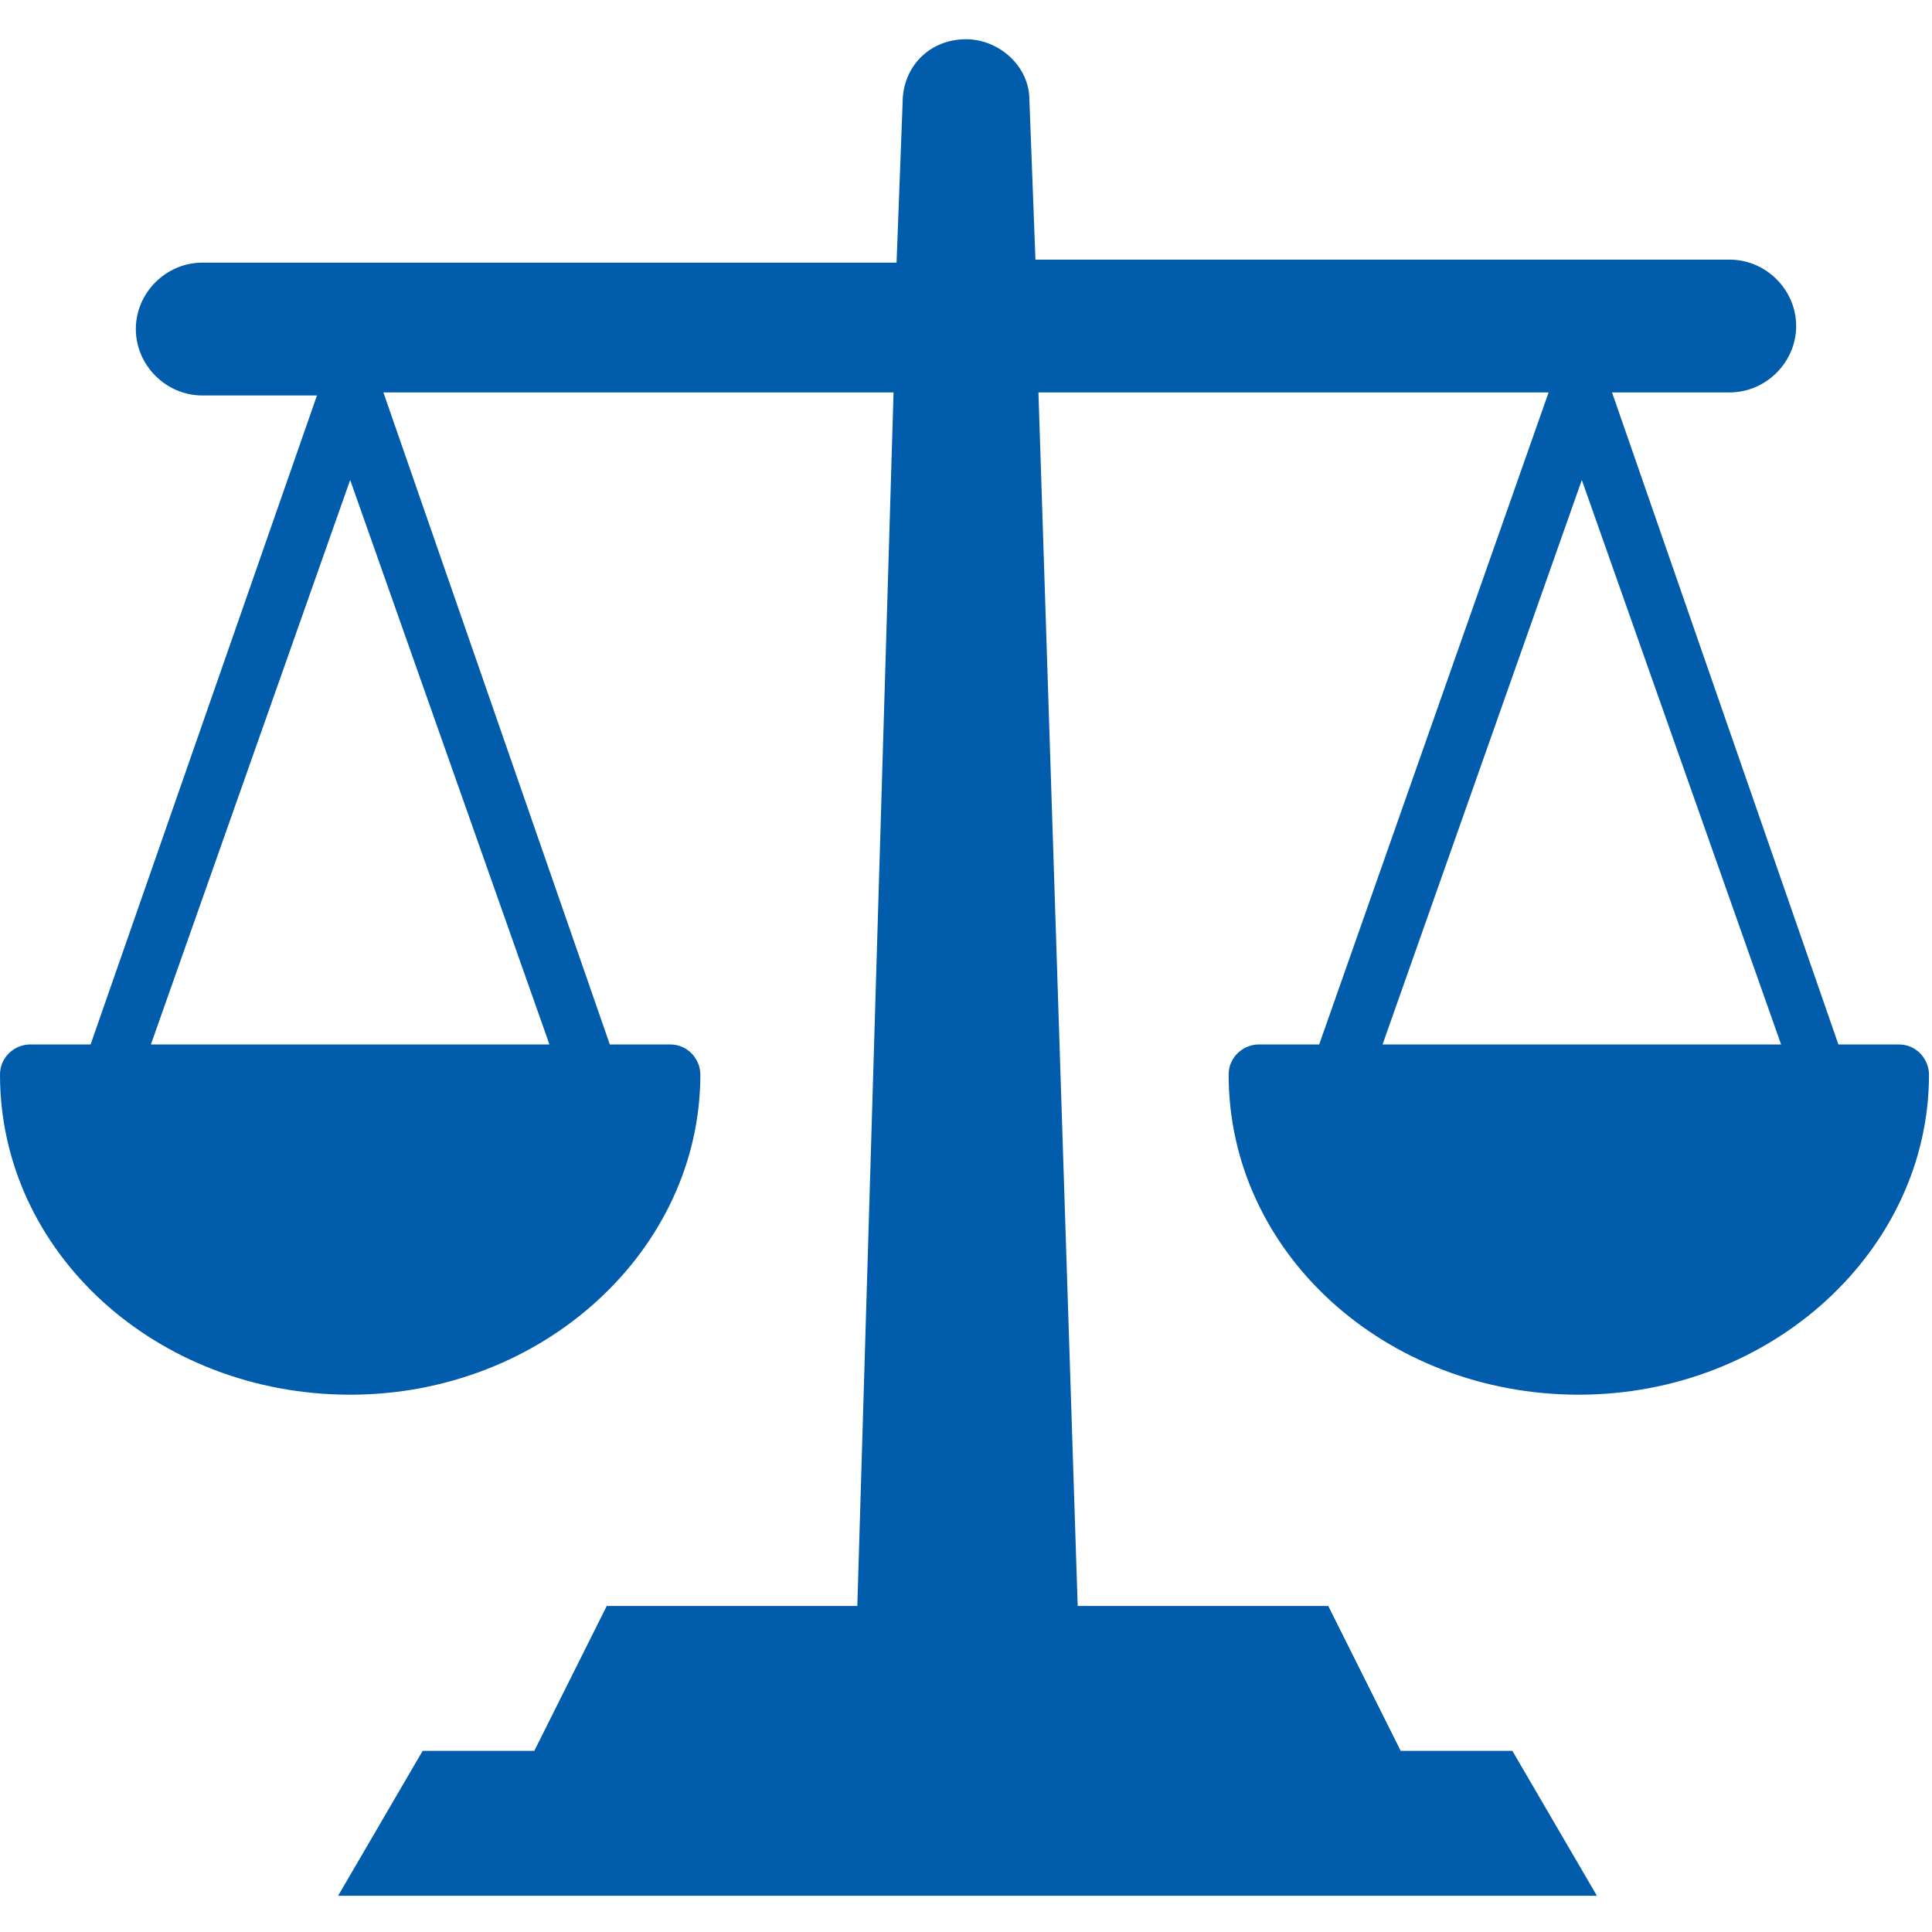 <svg width="36" height="36" viewBox="0 0 36 36" fill="none" xmlns="http://www.w3.org/2000/svg">
<g clip-path="url(#clip0_109_66)">
<path d="M23.456 19.462C23.175 19.462 22.894 19.688 22.894 20.025C22.894 23.344 25.819 25.988 29.419 25.988C33.019 25.988 35.944 23.288 35.944 20.025C35.944 19.744 35.719 19.462 35.381 19.462H34.256L30.038 7.312H32.231C32.906 7.312 33.469 6.75 33.469 6.075C33.469 5.4 32.906 4.838 32.231 4.838H19.294L19.181 1.856C19.181 1.238 18.619 0.731 18 0.731C17.325 0.731 16.819 1.238 16.819 1.913L16.706 4.894H3.769C3.094 4.894 2.531 5.456 2.531 6.131C2.531 6.806 3.094 7.369 3.769 7.369H5.906L1.688 19.462H0.562C0.281 19.462 0 19.688 0 20.025C0 23.344 2.925 25.988 6.525 25.988C10.125 25.988 13.05 23.288 13.05 20.025C13.05 19.744 12.825 19.462 12.488 19.462H11.363L7.144 7.312H16.65L15.975 29.925H11.306L9.956 32.625H7.875L6.3 35.325H29.756L28.181 32.625H26.1L24.75 29.925H20.081L19.35 7.312H28.856L24.581 19.462H23.456ZM10.238 19.462H2.812L6.525 8.944L10.238 19.462ZM29.475 8.944L33.188 19.462H25.762L29.475 8.944Z" fill="#015CAC"/>
</g>
<defs>
<clipPath id="clip0_109_66">
<rect width="36" height="36" fill="white"/>
</clipPath>
</defs>
</svg>
